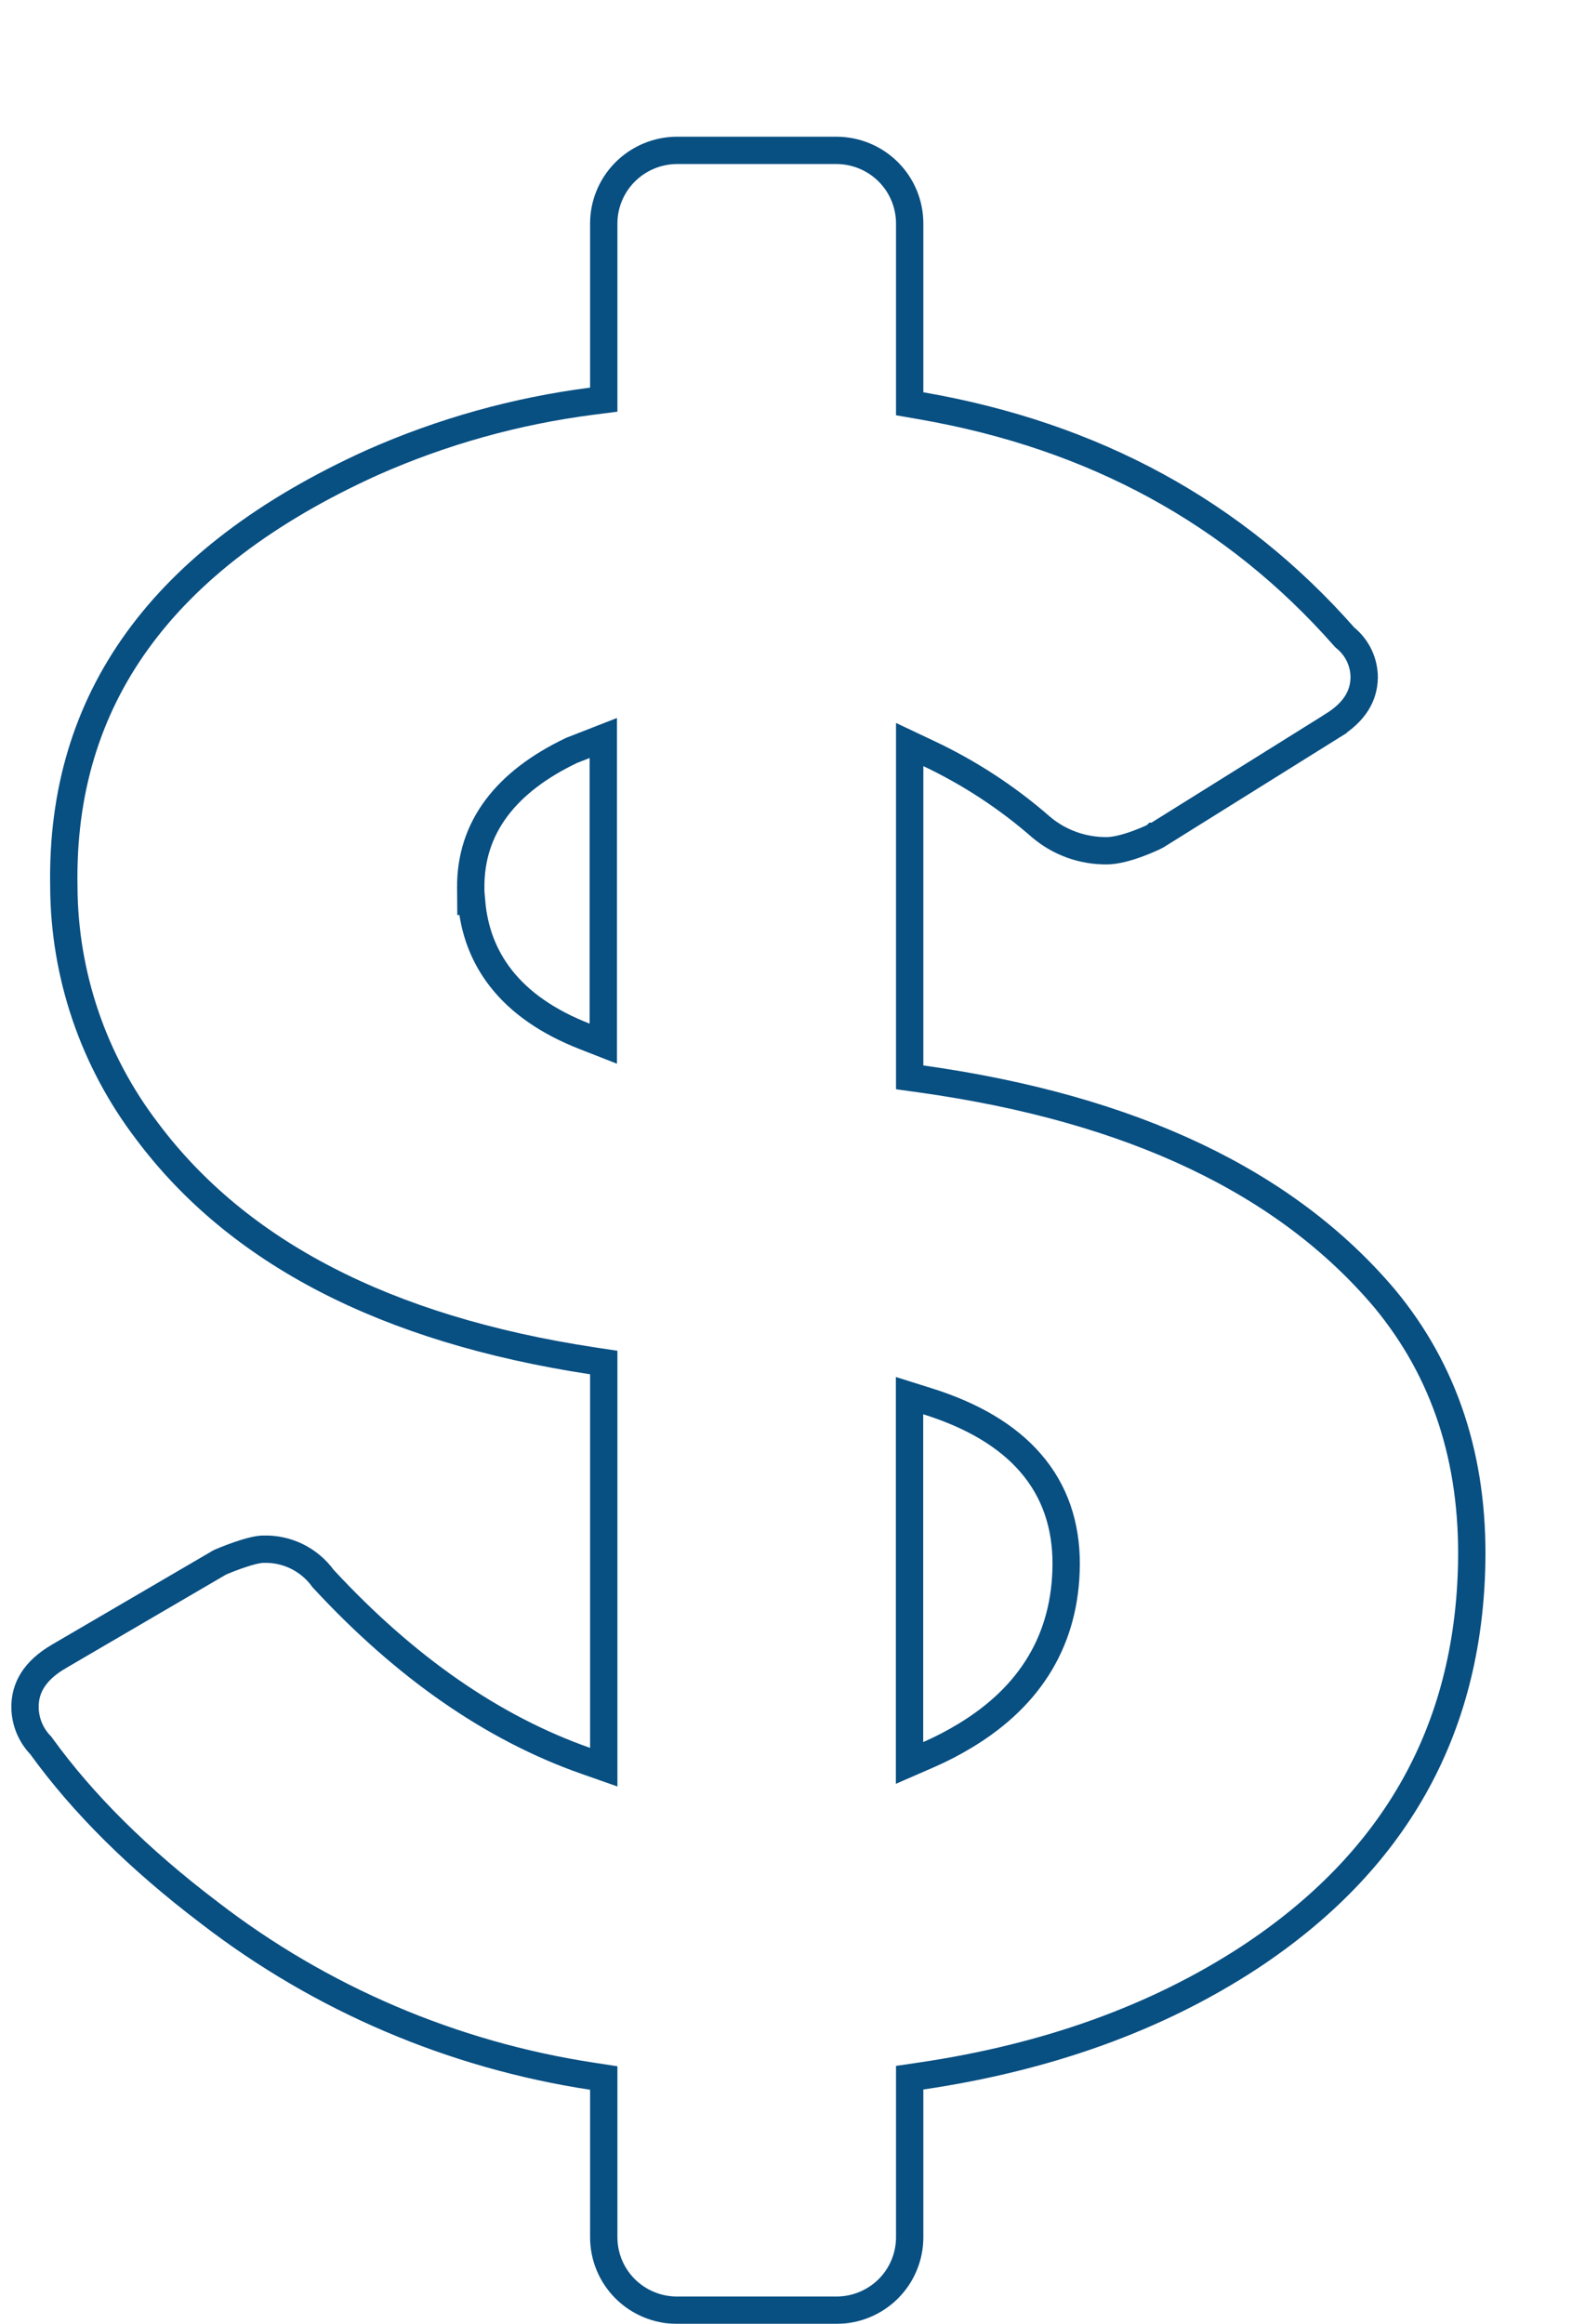 <svg width="58" height="85" viewBox="0 0 58 85" fill="none" xmlns="http://www.w3.org/2000/svg">
<g id="Vector" filter="url(#filter0_d_29314_8450)">
<path d="M27.769 80H33.607C34.025 80 34.439 79.919 34.825 79.76C35.211 79.6 35.561 79.367 35.857 79.073C36.152 78.779 36.386 78.429 36.546 78.045C36.706 77.66 36.788 77.249 36.788 76.832V71.427C41.463 70.737 45.536 69.277 48.987 67.021C54.435 63.436 57.224 58.497 57.354 52.203C57.431 48.271 56.334 44.932 54.062 42.187C50.364 37.804 44.606 35.065 36.788 33.971V23.023C38.231 23.705 39.572 24.583 40.772 25.633C41.533 26.277 42.501 26.627 43.5 26.618C44.334 26.618 45.49 26.038 45.49 26.038H45.506L52.052 21.952C52.946 21.39 53.401 20.67 53.42 19.797C53.422 19.446 53.346 19.099 53.198 18.78C53.049 18.462 52.831 18.18 52.56 17.956C48.483 13.332 43.225 10.463 36.788 9.349V3.177C36.788 2.76 36.706 2.348 36.547 1.962C36.387 1.577 36.153 1.227 35.858 0.932C35.563 0.637 35.212 0.403 34.826 0.243C34.44 0.083 34.025 0.001 33.607 0H27.766C26.923 0.004 26.116 0.341 25.521 0.936C24.927 1.531 24.593 2.337 24.593 3.177V9.178C21.768 9.541 19.011 10.312 16.409 11.466C8.55 15.025 4.706 20.364 4.836 27.433C4.85 30.771 5.954 34.013 7.981 36.671C11.396 41.234 16.933 44.099 24.593 45.267V58.932C21.28 57.767 18.152 55.596 15.209 52.419C14.913 52.018 14.524 51.694 14.074 51.476C13.625 51.257 13.129 51.151 12.63 51.165C12.04 51.165 10.884 51.671 10.884 51.671H10.866L4.912 55.15C3.895 55.739 3.398 56.531 3.417 57.477C3.429 58.106 3.676 58.709 4.11 59.167C5.663 61.315 7.743 63.378 10.351 65.355C14.502 68.555 19.404 70.648 24.593 71.436V76.832C24.593 77.672 24.927 78.477 25.523 79.071C26.118 79.665 26.926 79.999 27.769 80ZM36.783 46.729C39.94 47.719 41.533 49.542 41.514 52.235C41.494 54.738 40.345 56.678 38.066 58.055C37.654 58.305 37.225 58.528 36.783 58.72V46.729ZM20.726 27.468C20.712 25.511 21.846 23.989 24.128 22.901L24.577 22.726V32.443C22.05 31.455 20.749 29.804 20.733 27.468H20.726Z" fill="white"/>
<path d="M33.608 79.5H33.607H27.77C27.059 79.499 26.378 79.217 25.876 78.717C25.374 78.216 25.093 77.539 25.093 76.832V71.436V71.007L24.668 70.942C19.562 70.166 14.74 68.107 10.656 64.959L10.653 64.956C8.076 63.003 6.034 60.974 4.515 58.874L4.496 58.847L4.473 58.823C4.124 58.455 3.926 57.972 3.916 57.467L3.916 57.467C3.902 56.744 4.264 56.103 5.163 55.582L5.164 55.581L11.038 52.15L11.085 52.129L11.085 52.129L11.085 52.129L11.085 52.129L11.087 52.128L11.095 52.125L11.13 52.11C11.161 52.097 11.206 52.078 11.261 52.056C11.374 52.01 11.529 51.95 11.701 51.89C12.069 51.761 12.431 51.665 12.63 51.665H12.637L12.644 51.665C13.063 51.653 13.479 51.742 13.856 51.925C14.232 52.109 14.559 52.38 14.806 52.716L14.823 52.739L14.842 52.759C17.828 55.982 21.022 58.206 24.427 59.404L25.093 59.638V58.932V45.267V44.837L24.668 44.773C17.09 43.617 11.693 40.796 8.382 36.372L8.379 36.368C6.418 33.797 5.35 30.66 5.336 27.431H5.336L5.336 27.424C5.273 23.989 6.173 20.995 8.032 18.427C9.894 15.853 12.74 13.677 16.613 11.923C19.17 10.788 21.88 10.03 24.657 9.674L25.093 9.618V9.178V3.177C25.093 2.47 25.374 1.791 25.875 1.29C26.376 0.788 27.057 0.504 27.768 0.5H33.607C33.96 0.501 34.309 0.57 34.634 0.705C34.96 0.84 35.256 1.038 35.505 1.286C35.754 1.535 35.951 1.83 36.085 2.154C36.219 2.478 36.288 2.825 36.288 3.176V3.177V9.349V9.769L36.702 9.841C43.035 10.937 48.188 13.753 52.185 18.287L52.211 18.316L52.241 18.341C52.455 18.518 52.627 18.741 52.745 18.992C52.861 19.242 52.921 19.515 52.92 19.79C52.905 20.457 52.57 21.036 51.786 21.528C51.786 21.528 51.786 21.529 51.786 21.529L45.327 25.56L45.266 25.591L45.266 25.591L45.266 25.591L45.265 25.591L45.264 25.592L45.257 25.596L45.223 25.612C45.193 25.626 45.148 25.647 45.092 25.673C44.978 25.724 44.818 25.791 44.635 25.859C44.252 26 43.824 26.118 43.5 26.118L43.496 26.118C42.618 26.125 41.767 25.819 41.098 25.254C39.864 24.175 38.485 23.272 37.001 22.57L36.288 22.233V23.023V33.971V34.406L36.718 34.466C44.46 35.55 50.086 38.25 53.679 42.508C55.865 45.151 56.929 48.369 56.854 52.193C56.728 58.315 54.029 63.105 48.713 66.603C45.332 68.813 41.33 70.251 36.715 70.933L36.288 70.996V71.427V76.832V76.833C36.288 77.183 36.219 77.53 36.084 77.853C35.95 78.177 35.753 78.471 35.504 78.719C35.255 78.966 34.959 79.163 34.634 79.297C34.309 79.431 33.96 79.5 33.608 79.5ZM36.932 46.252L36.283 46.048V46.729V58.72V59.483L36.983 59.178C37.445 58.977 37.894 58.744 38.325 58.482C40.741 57.023 41.993 54.929 42.014 52.239L42.014 52.239C42.024 50.785 41.596 49.534 40.718 48.517C39.848 47.508 38.568 46.764 36.932 46.252ZM20.226 27.471L20.23 27.968H20.255C20.344 29.029 20.697 29.967 21.319 30.768C22.032 31.686 23.073 32.391 24.395 32.908L25.077 33.175V32.443V22.726V21.994L24.395 22.26L23.947 22.435L23.93 22.441L23.913 22.449C21.517 23.592 20.21 25.261 20.226 27.471Z" stroke="#084F82"/>
</g>
<defs>
<filter id="filter0_d_29314_8450" x="0.416" y="0" width="56.941" height="85" filterUnits="userSpaceOnUse" color-interpolation-filters="sRGB">
<feFlood flood-opacity="0" result="BackgroundImageFix"/>
<feColorMatrix in="SourceAlpha" type="matrix" values="0 0 0 0 0 0 0 0 0 0 0 0 0 0 0 0 0 0 127 0" result="hardAlpha"/>
<feOffset dx="-3" dy="5"/>
<feComposite in2="hardAlpha" operator="out"/>
<feColorMatrix type="matrix" values="0 0 0 0 0.046 0 0 0 0 0.219 0 0 0 0 0.343 0 0 0 1 0"/>
<feBlend mode="normal" in2="BackgroundImageFix" result="effect1_dropShadow_29314_8450"/>
<feBlend mode="normal" in="SourceGraphic" in2="effect1_dropShadow_29314_8450" result="shape"/>
</filter>
</defs>
</svg>
